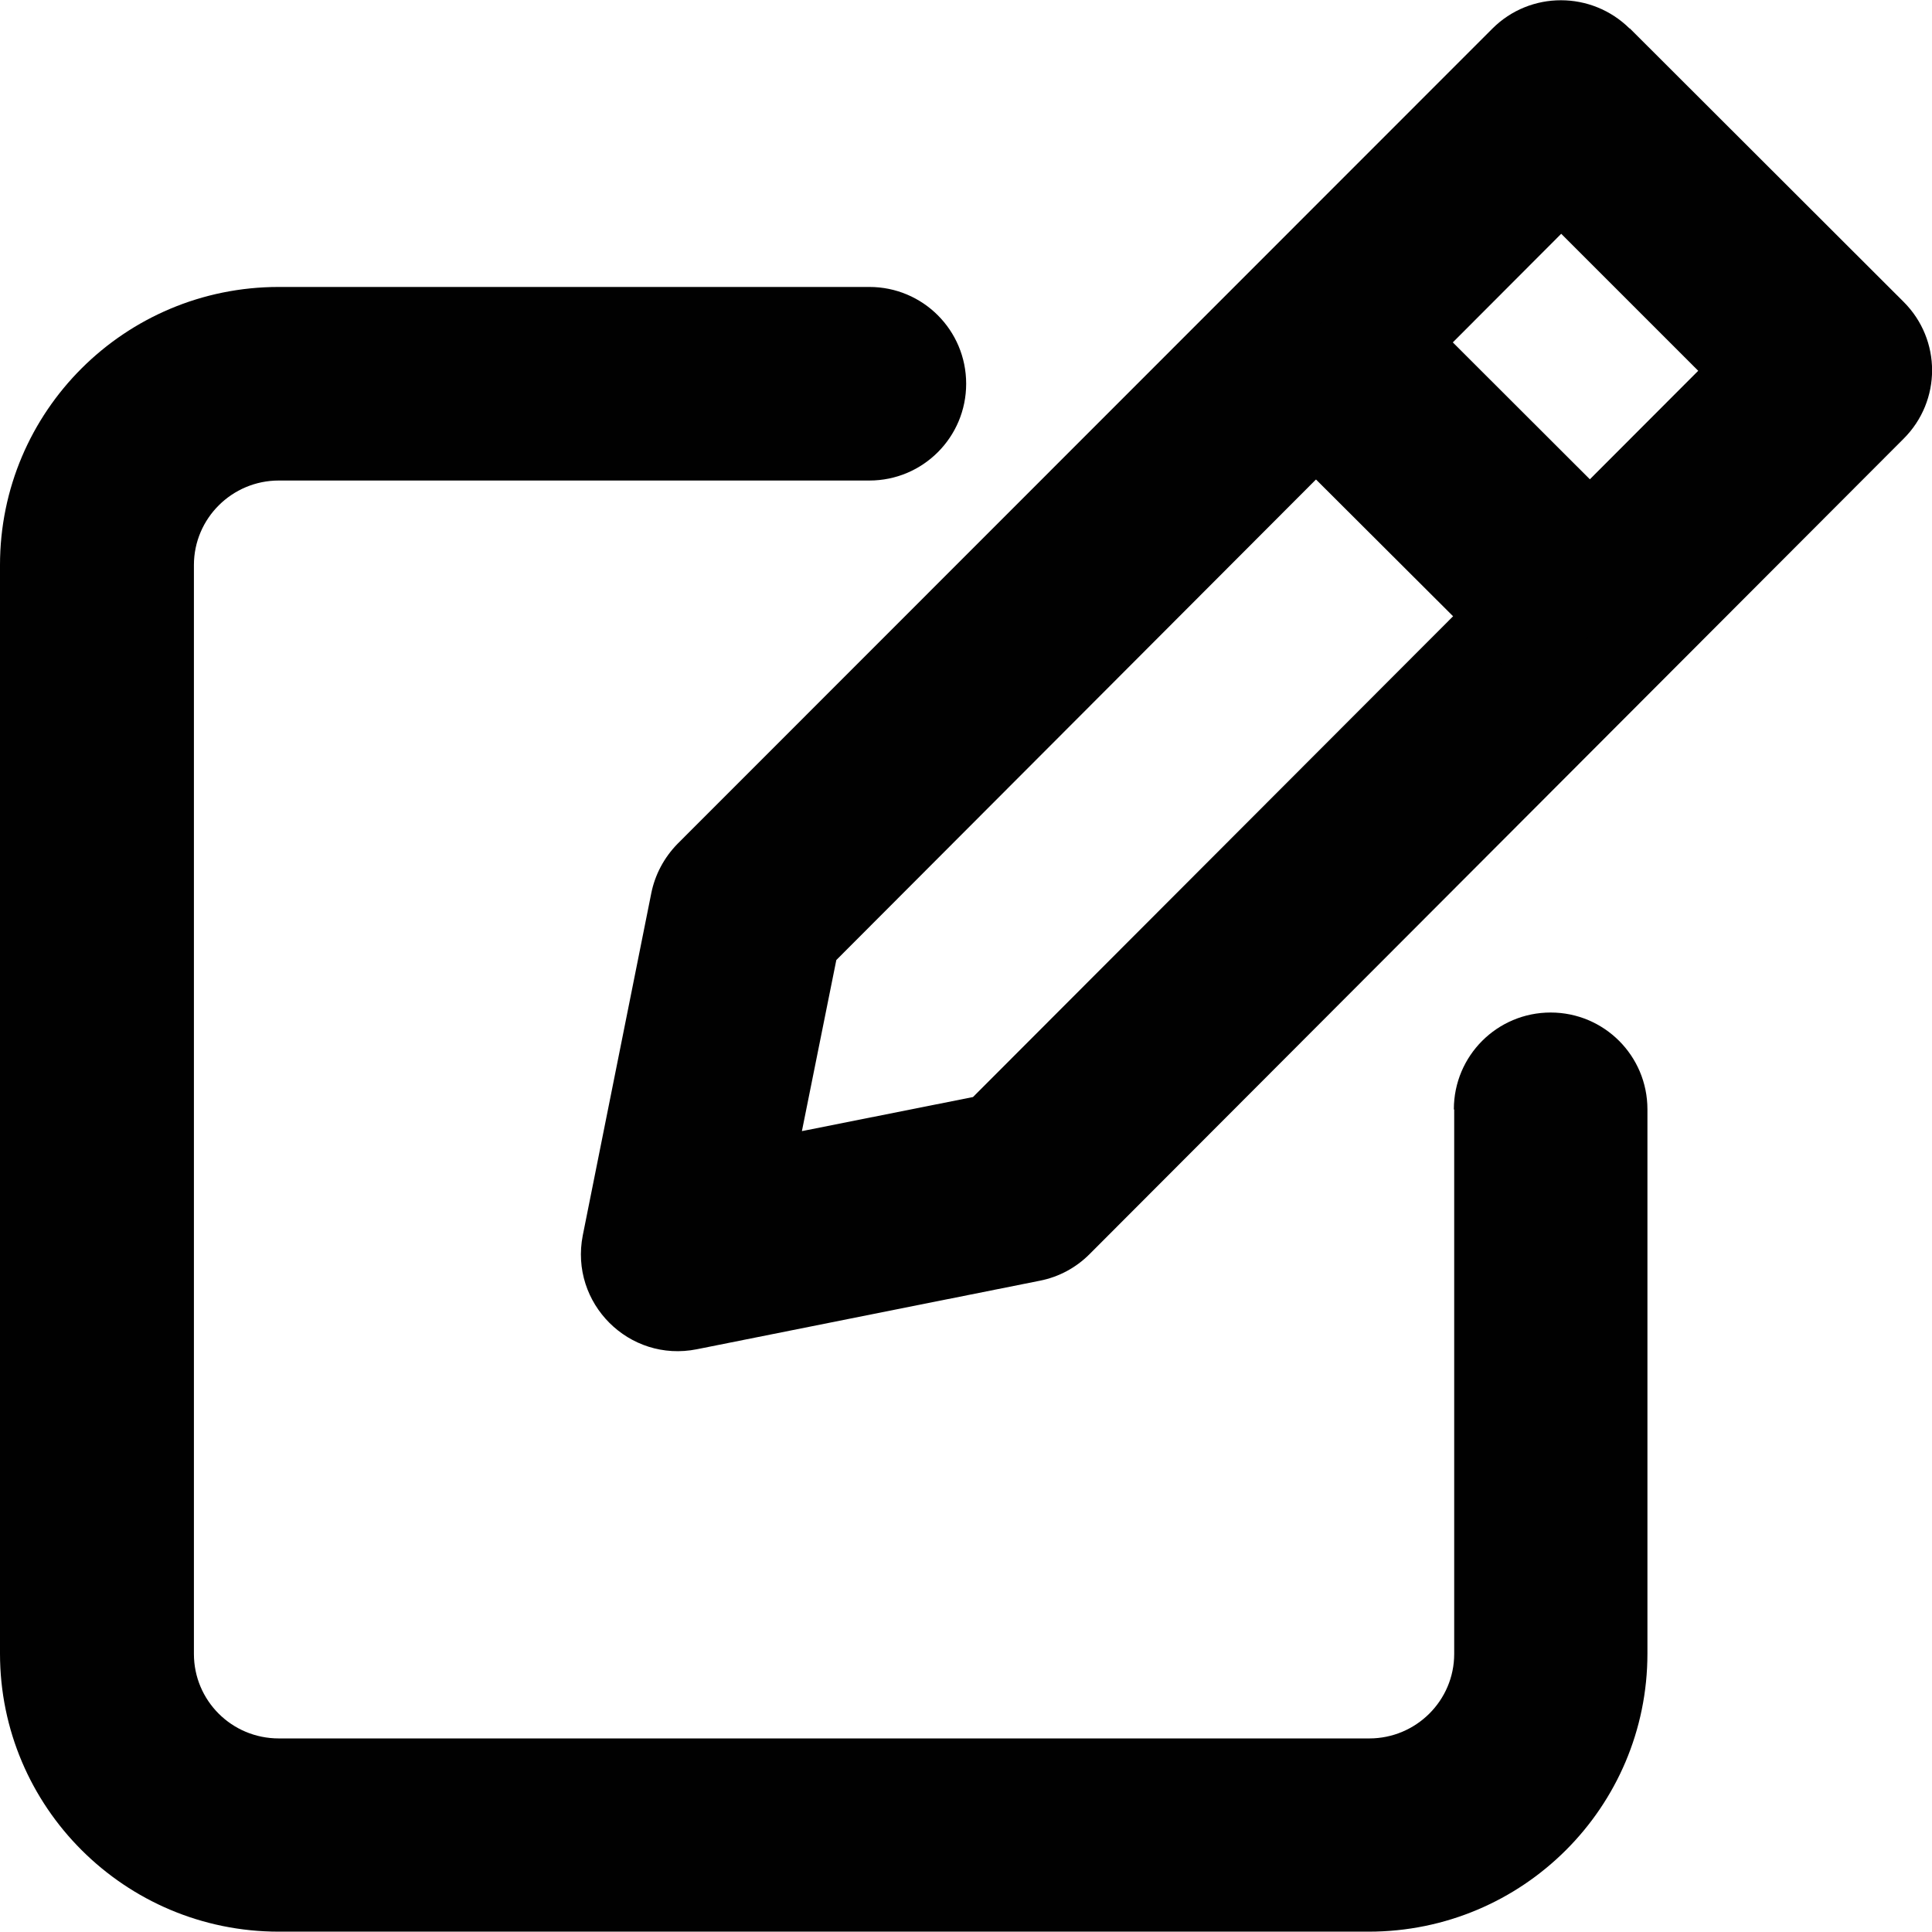 <?xml version="1.0" encoding="UTF-8"?>
<svg id="Layer_2" data-name="Layer 2" xmlns="http://www.w3.org/2000/svg" viewBox="0 0 56.69 56.69">
  <defs>
    <style>
      .cls-1 {
        fill: #010101;
      }
    </style>
  </defs>
  <g id="Layer_1-2" data-name="Layer 1">
    <g>
      <path class="cls-1" d="M42.66,32.55c0-1.57,1.27-2.84,2.84-2.84s2.84,1.27,2.84,2.84v15.97c0,4.51-3.66,8.16-8.18,8.16H8.18c-4.52,0-8.18-3.66-8.18-8.16V16.58c0-4.51,3.66-8.16,8.18-8.16q11.47,0,17.33,0c1.57,0,2.84,1.27,2.84,2.84s-1.27,2.84-2.84,2.84q-5.86,0-17.33,0c-1.37,0-2.49,1.11-2.49,2.48v31.95c0,1.37,1.11,2.48,2.49,2.48h32c1.37,0,2.49-1.11,2.49-2.48v-15.97Z"/>
      <path class="cls-1" d="M45.81,6.86L24.54,28.17l-1.01,5.02,5.02-1L49.83,10.88l-4.02-4.02Zm2.01-6.03l8.04,8.03c1.11,1.11,1.11,2.9,0,4.01l-23.89,23.93c-.4,.4-.9,.67-1.46,.78l-10.06,2.01c-1.99,.4-3.74-1.35-3.35-3.34l2.01-10.04c.11-.55,.38-1.05,.77-1.45L43.79,.84c1.11-1.11,2.91-1.11,4.03,0Z"/>
      <polygon class="cls-1" points="36.38 11.84 40.41 7.83 48.94 16.35 44.92 20.36 36.38 11.84"/>
    </g>
  </g>
</svg>